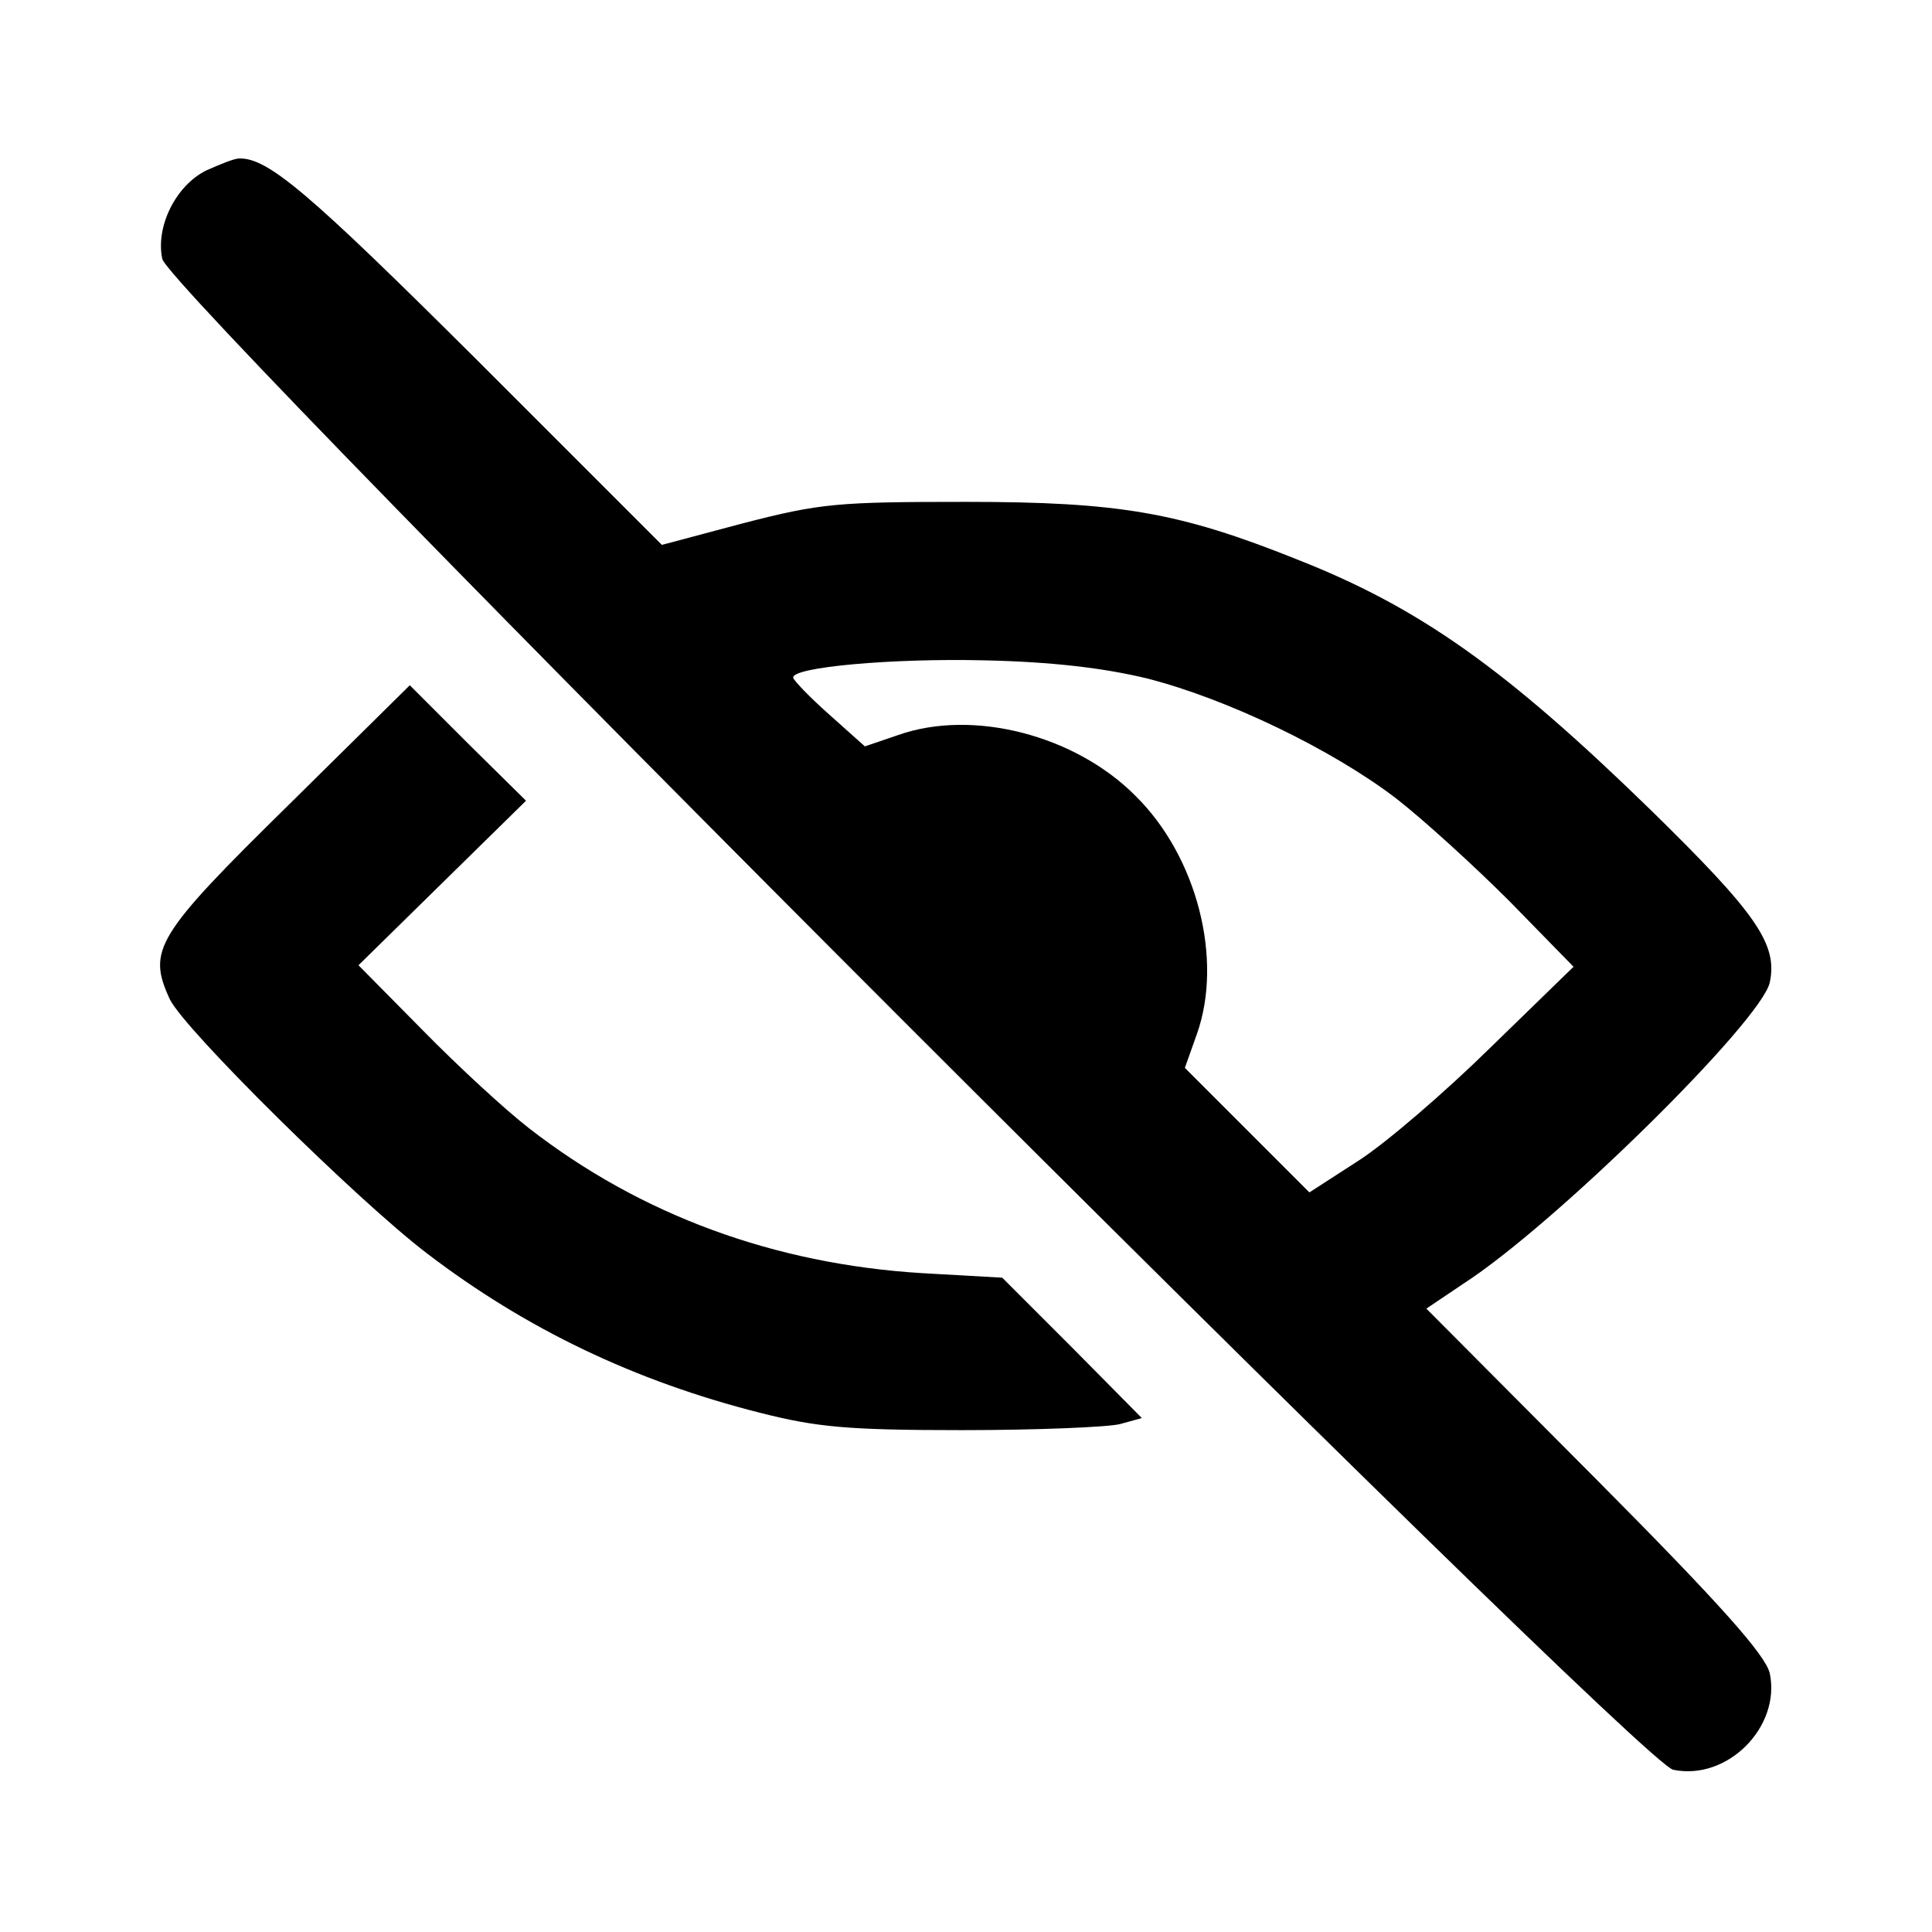 <?xml version="1.0" standalone="no"?>
<!DOCTYPE svg PUBLIC "-//W3C//DTD SVG 20010904//EN"
 "http://www.w3.org/TR/2001/REC-SVG-20010904/DTD/svg10.dtd">
<svg version="1.0" xmlns="http://www.w3.org/2000/svg"
 width="256pt" height="256pt" viewBox="0 0 256 256"
 preserveAspectRatio="xMidYMid meet">

<g transform="translate(0,256) scale(0.1,-0.1)"
fill="#000000" stroke="none">
<path d="M273 2334 c-40 -20 -67 -74 -58 -117 10 -47 1955 -1992 2002 -2002
72 -15 143 57 128 128 -6 24 -62 88 -231 258 l-224 225 49 33 c121 78 394 347
406 399 11 51 -18 92 -158 229 -192 187 -306 268 -469 332 -155 62 -234 76
-438 76 -171 0 -193 -2 -294 -28 l-109 -29 -246 246 c-222 221 -276 267 -314
266 -7 0 -26 -8 -44 -16z m1247 -673 c106 -27 245 -94 330 -159 36 -28 103
-89 150 -136 l85 -87 -110 -107 c-60 -59 -139 -127 -175 -150 l-65 -42 -82 82
-83 83 16 45 c35 99 0 235 -81 315 -80 81 -216 116 -315 81 l-44 -15 -47 42
c-26 23 -47 45 -48 49 -2 14 131 26 254 23 89 -2 157 -10 215 -24z"/>
<path d="M382 1493 c-176 -173 -187 -192 -157 -257 19 -40 249 -267 341 -337
131 -100 275 -169 441 -211 75 -19 115 -23 268 -23 99 0 193 4 209 8 l29 8
-92 93 -93 93 -106 6 c-196 12 -373 77 -521 192 -31 24 -94 82 -141 130 l-85
86 111 109 111 109 -77 76 -77 77 -161 -159z"/>
</g>
</svg>
